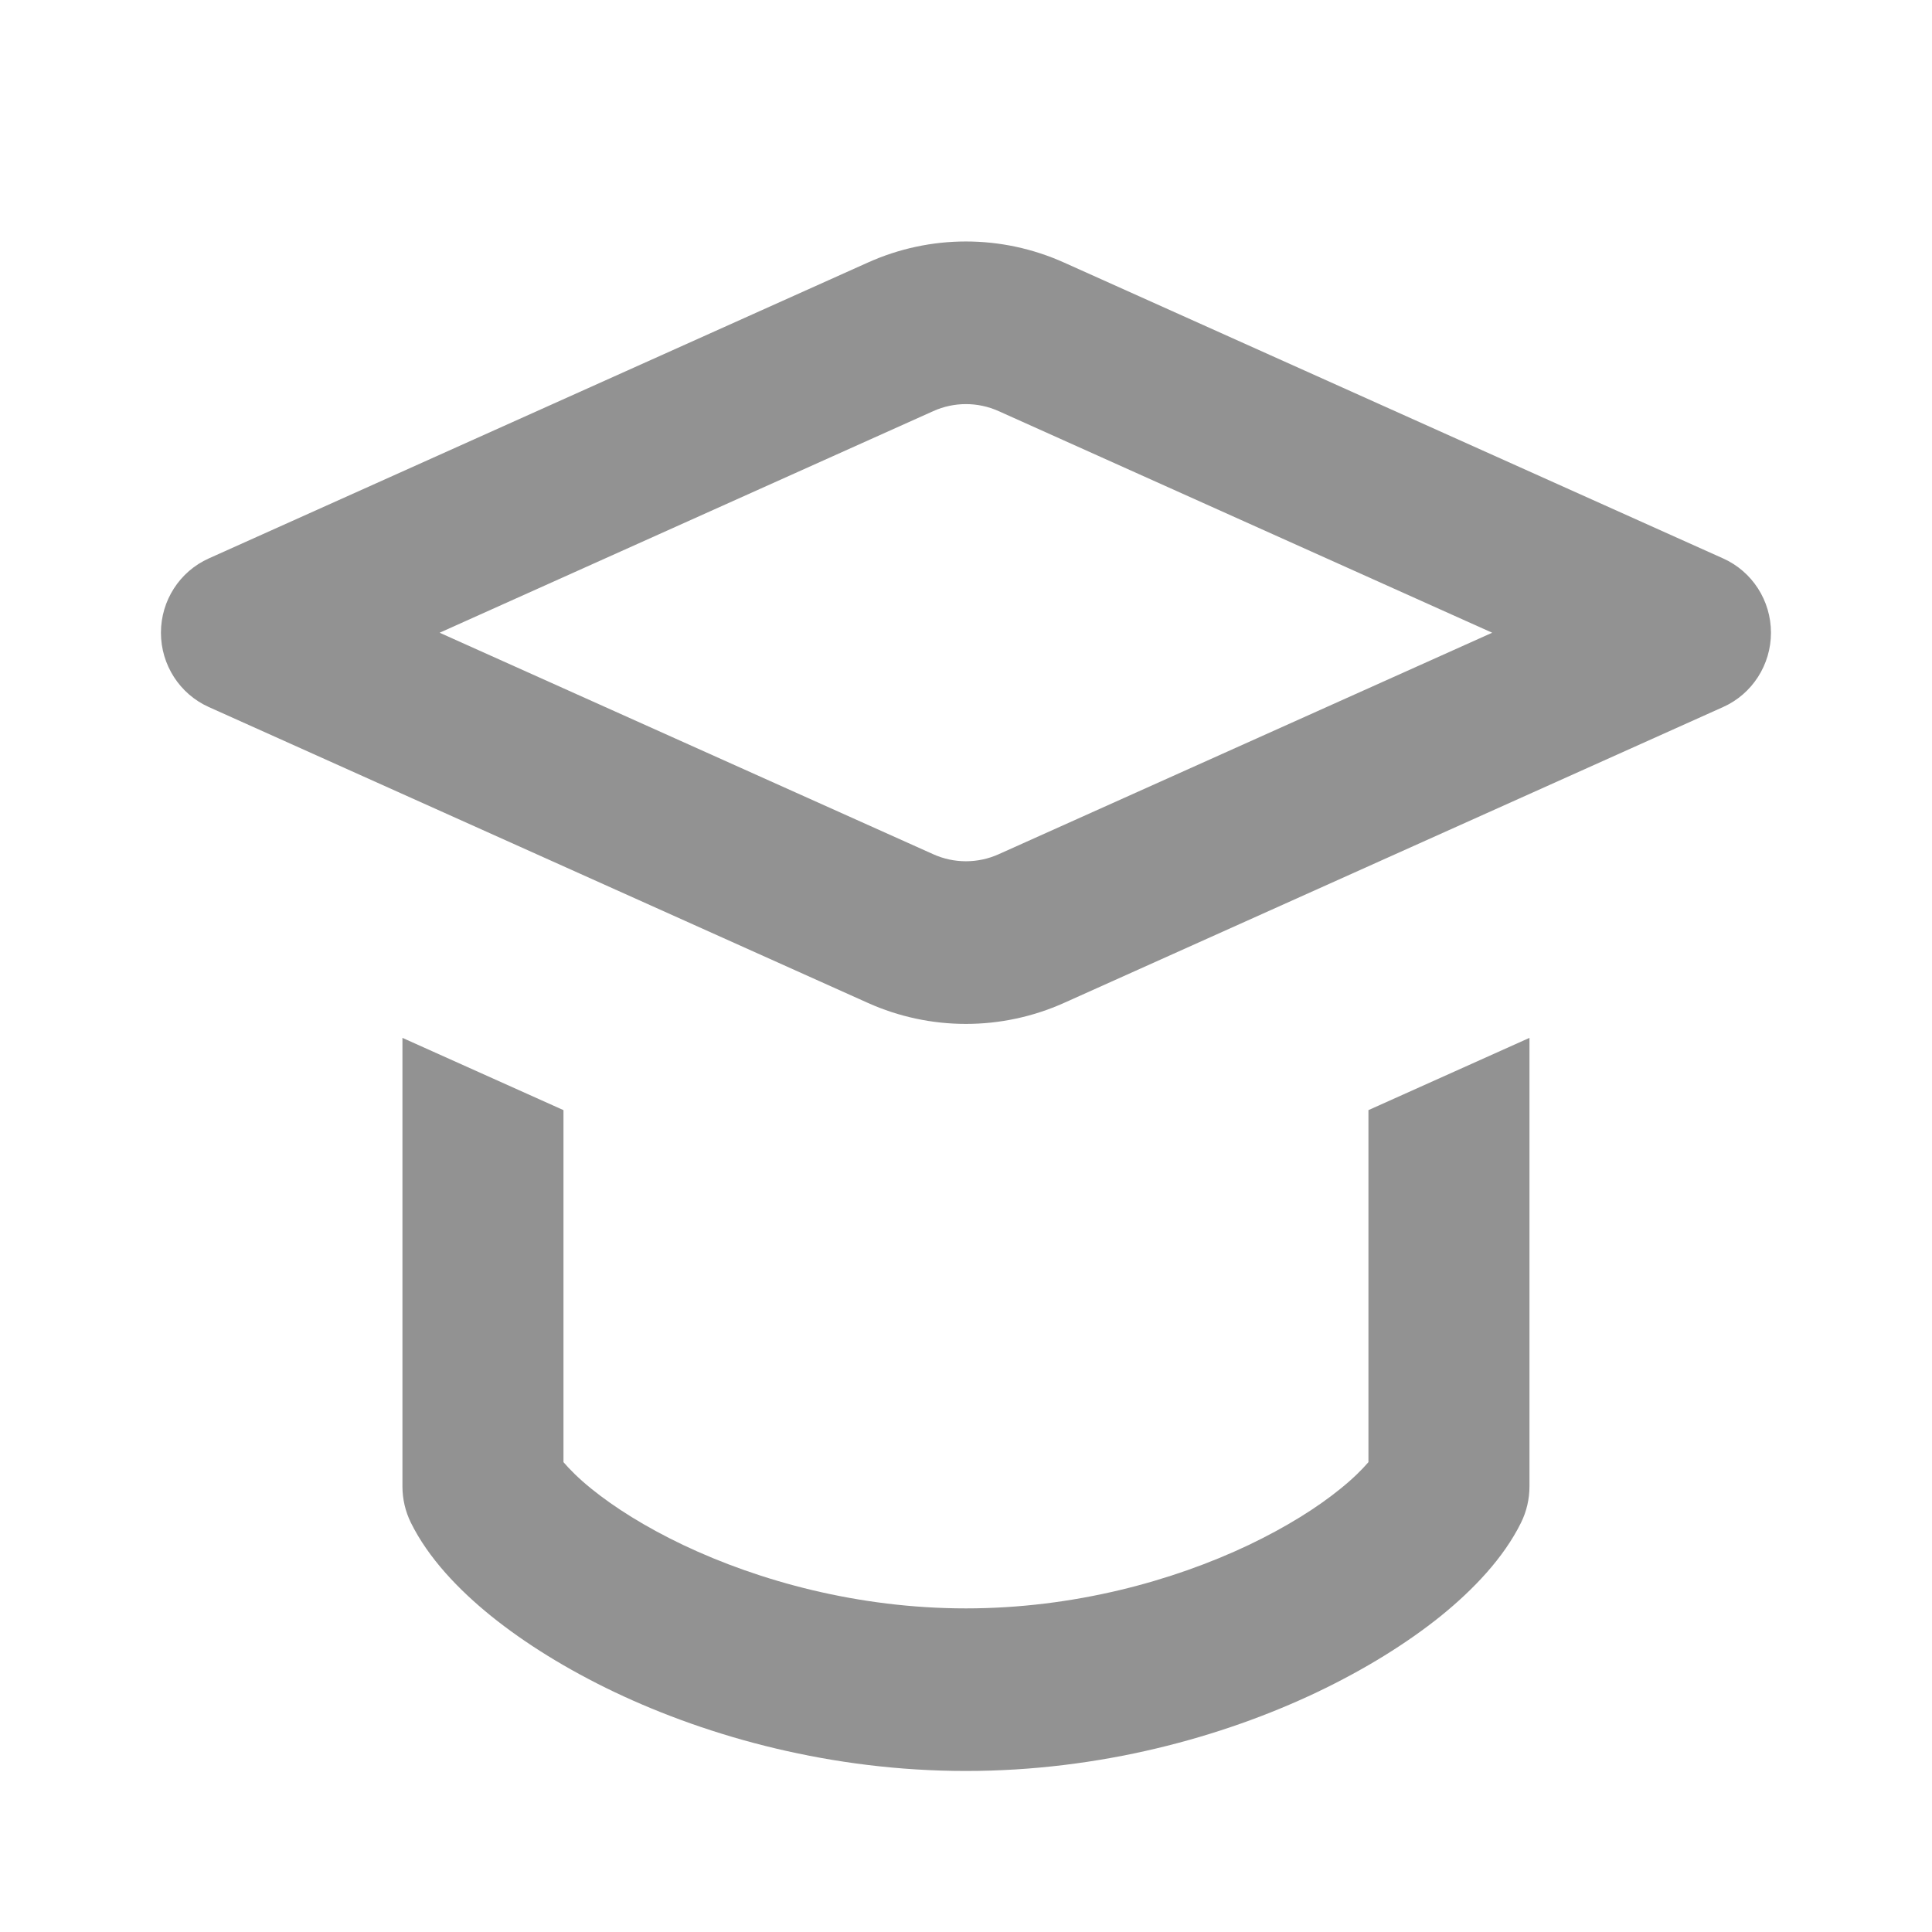 <svg width="20" height="20" viewBox="0 0 20 20" fill="none" xmlns="http://www.w3.org/2000/svg">
<path fill-rule="evenodd" clip-rule="evenodd" d="M11.015 2.718C10.368 2.427 9.63 2.427 8.984 2.718L2.161 5.781C1.86 5.916 1.666 6.217 1.666 6.55C1.666 6.882 1.86 7.184 2.161 7.319L8.984 10.382C9.63 10.672 10.368 10.672 11.015 10.382L17.838 7.319C18.139 7.184 18.333 6.882 18.333 6.55C18.333 6.217 18.139 5.916 17.838 5.781L11.015 2.718ZM9.661 4.256C9.876 4.159 10.122 4.159 10.338 4.256L15.447 6.55L10.338 8.843C10.122 8.94 9.876 8.94 9.661 8.843L4.551 6.55L9.661 4.256Z" fill="#929292"/>
<path d="M4.166 10.744L4.166 10.758V15.387C4.166 15.518 4.196 15.647 4.254 15.764C4.434 16.128 4.745 16.455 5.084 16.729C5.435 17.012 5.87 17.282 6.363 17.517C7.348 17.985 8.614 18.333 9.999 18.333C11.384 18.333 12.651 17.985 13.635 17.517C14.128 17.282 14.563 17.012 14.915 16.729C15.253 16.455 15.565 16.128 15.745 15.764C15.803 15.647 15.833 15.518 15.833 15.387V10.758L15.833 10.744L14.166 11.492V15.136C14.105 15.207 14.011 15.303 13.873 15.414C13.639 15.604 13.318 15.807 12.926 15.994C12.14 16.367 11.114 16.65 9.999 16.65C8.884 16.65 7.859 16.367 7.073 15.994C6.68 15.807 6.36 15.604 6.125 15.414C5.987 15.303 5.894 15.207 5.833 15.136V11.492L4.166 10.744Z" fill="#929292"/>
</svg>
